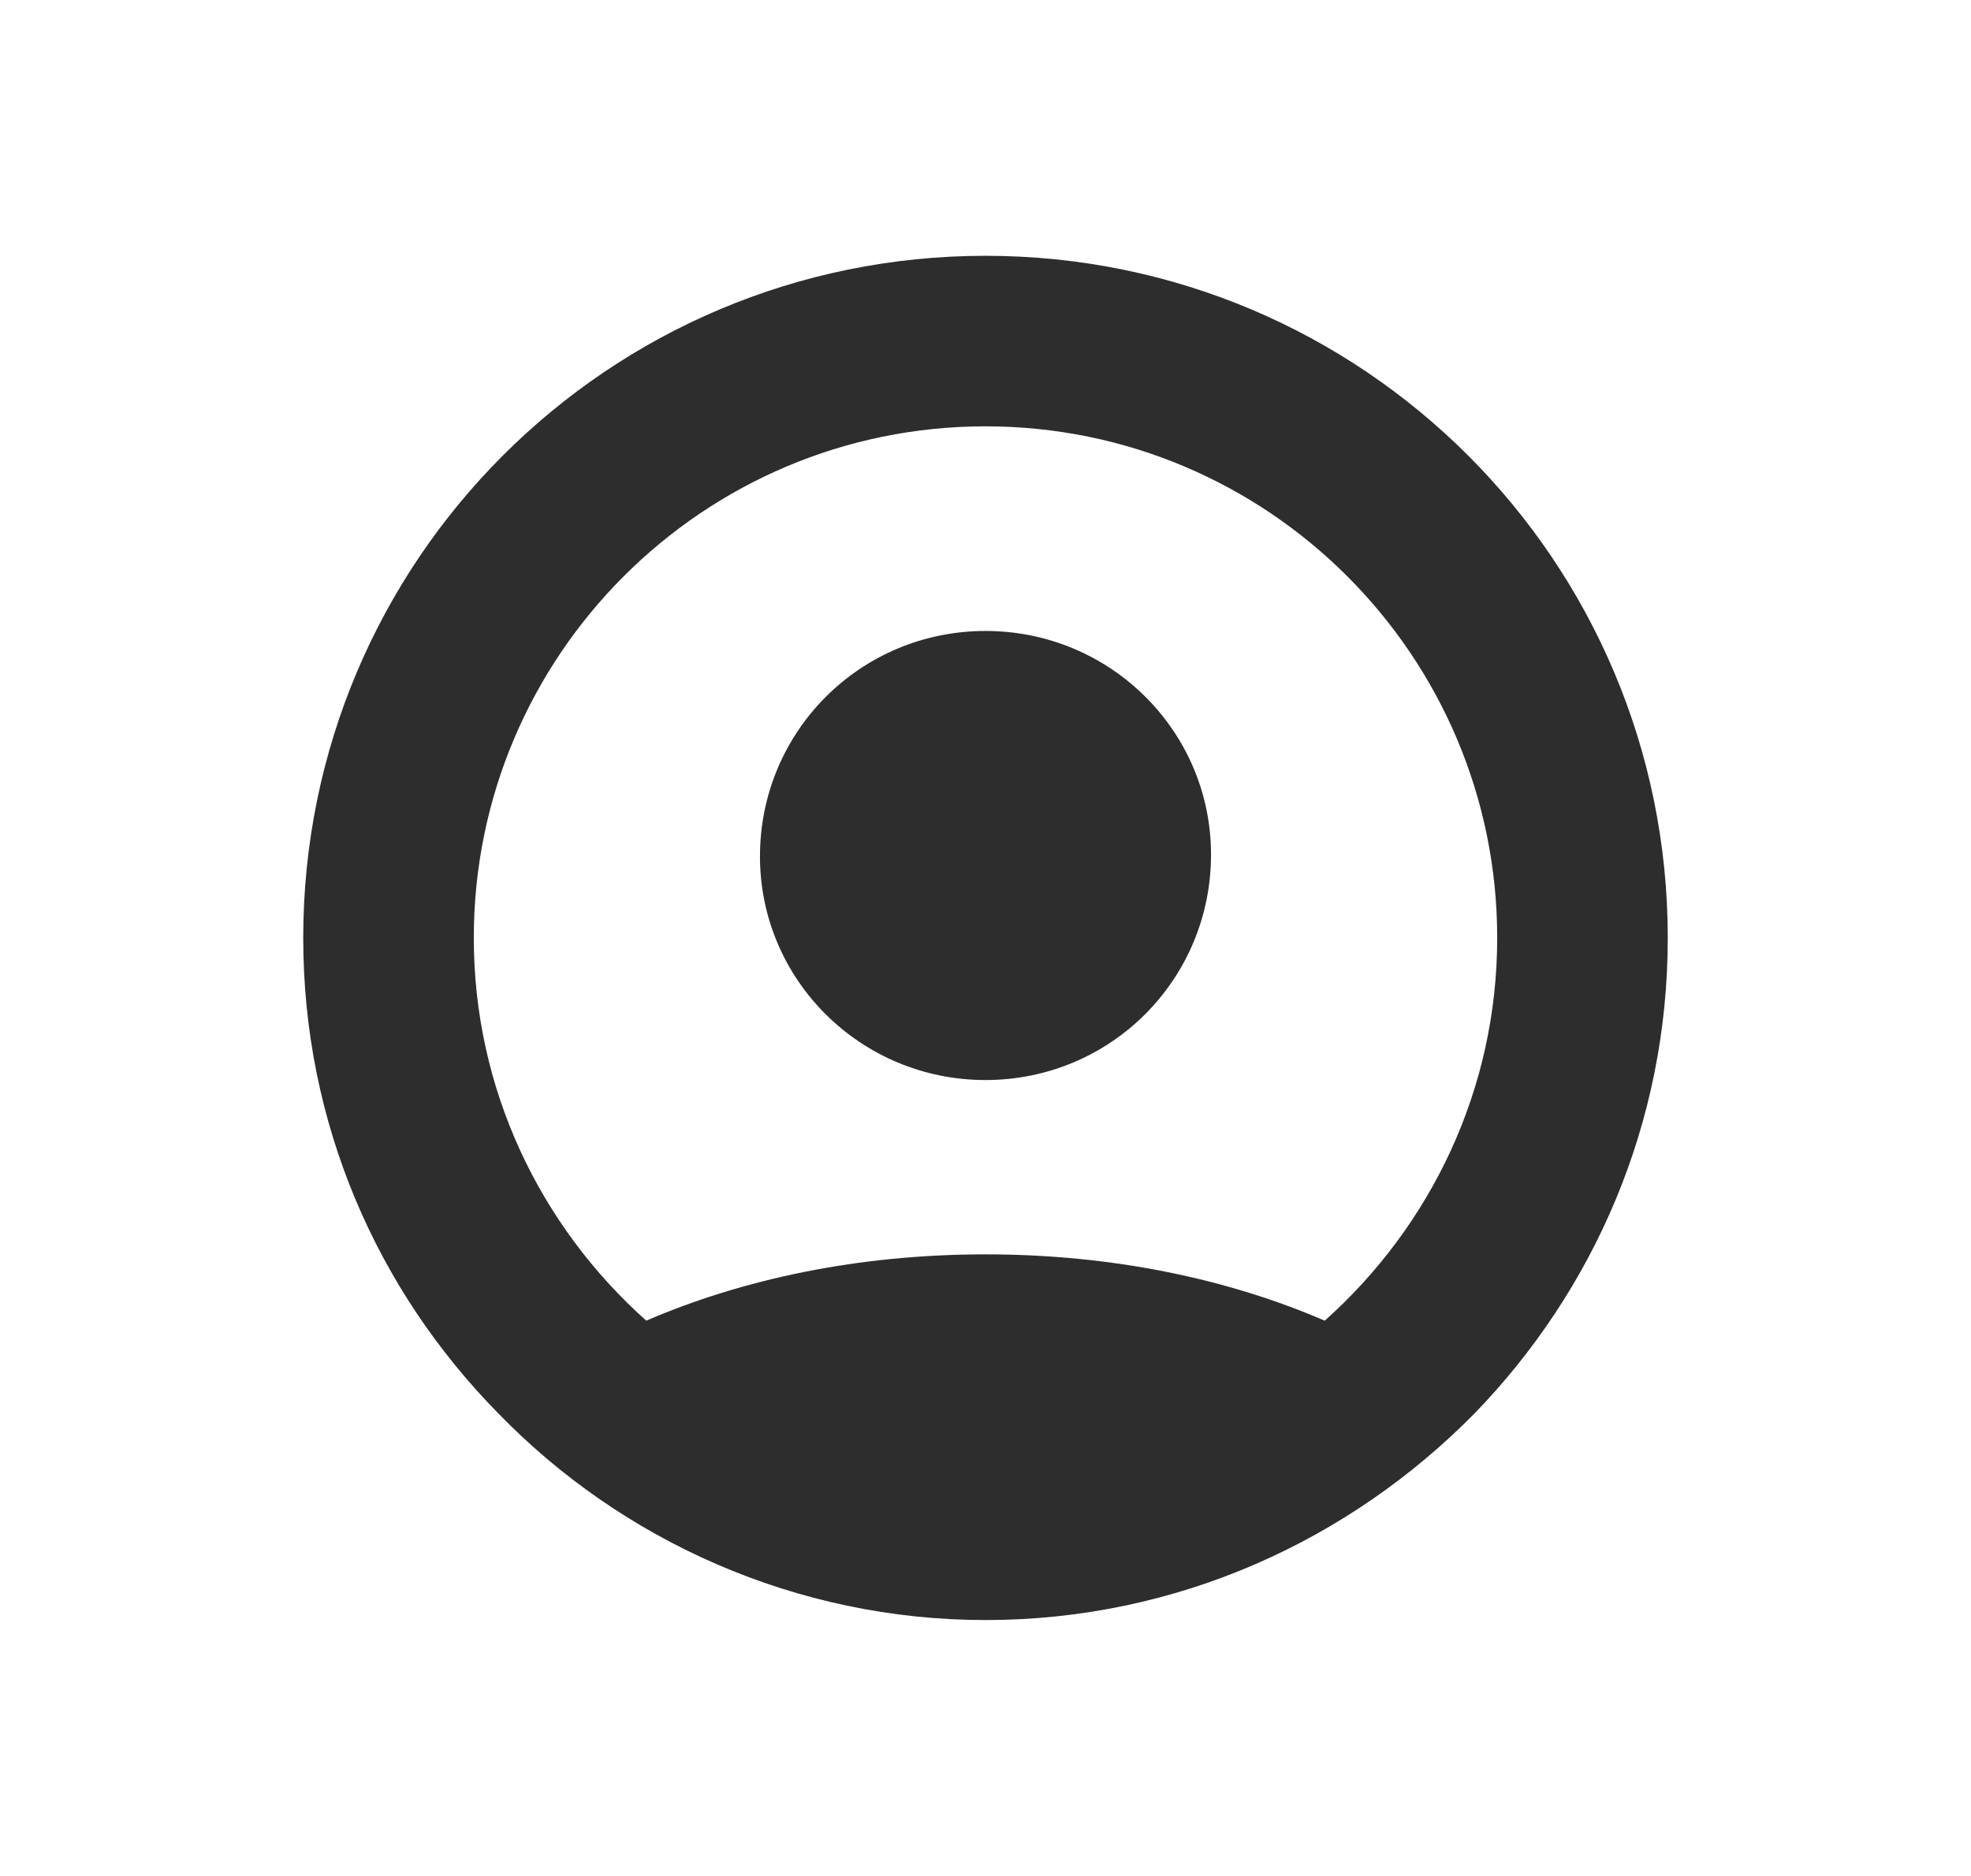 <?xml version="1.0" encoding="utf-8"?>
<!-- Generator: Adobe Illustrator 22.0.1, SVG Export Plug-In . SVG Version: 6.00 Build 0)  -->
<svg version="1.1" id="Layer_1" xmlns="http://www.w3.org/2000/svg" xmlns:xlink="http://www.w3.org/1999/xlink" x="0px" y="0px"
	 viewBox="0 0 104 99" style="enable-background:new 0 0 104 99;" xml:space="preserve">
<style type="text/css">
	.st0{fill:#E0301E;}
	.st1{fill:#2D2D2D;}
	.st2{fill:#464646;}
	.st3{fill:#D04A02;}
	.st4{fill:#7D7D7D;}
	.st5{fill:#DB536A;}
	.st6{fill:#FFFFFF;}
</style>
<g>
	<path class="st1" d="M52,13.5c-19.9,0-36,16.1-36,36c0,9.8,3.9,18.6,10.3,25.1c6.5,6.7,15.7,10.9,25.7,10.9
		c10.1,0,19.2-4.2,25.8-10.9C84.1,68.1,88,59.3,88,49.5C88,29.6,71.9,13.5,52,13.5z M69.9,69.7c-5.1-2.2-11.2-3.5-17.9-3.5
		c-6.7,0-12.8,1.3-17.9,3.5c-5.6-5-9.1-12.2-9.1-20.2c0-14.9,12.1-27,27-27c14.9,0,27,12.1,27,27C79,57.5,75.5,64.7,69.9,69.7z"/>
	<path class="st1" d="M52,33.3c-6.6,0-11.9,5.3-11.9,11.9C40.1,51.7,45.4,57,52,57c6.6,0,11.9-5.3,11.9-11.9
		C63.9,38.6,58.6,33.3,52,33.3z"/>
</g>
</svg>
